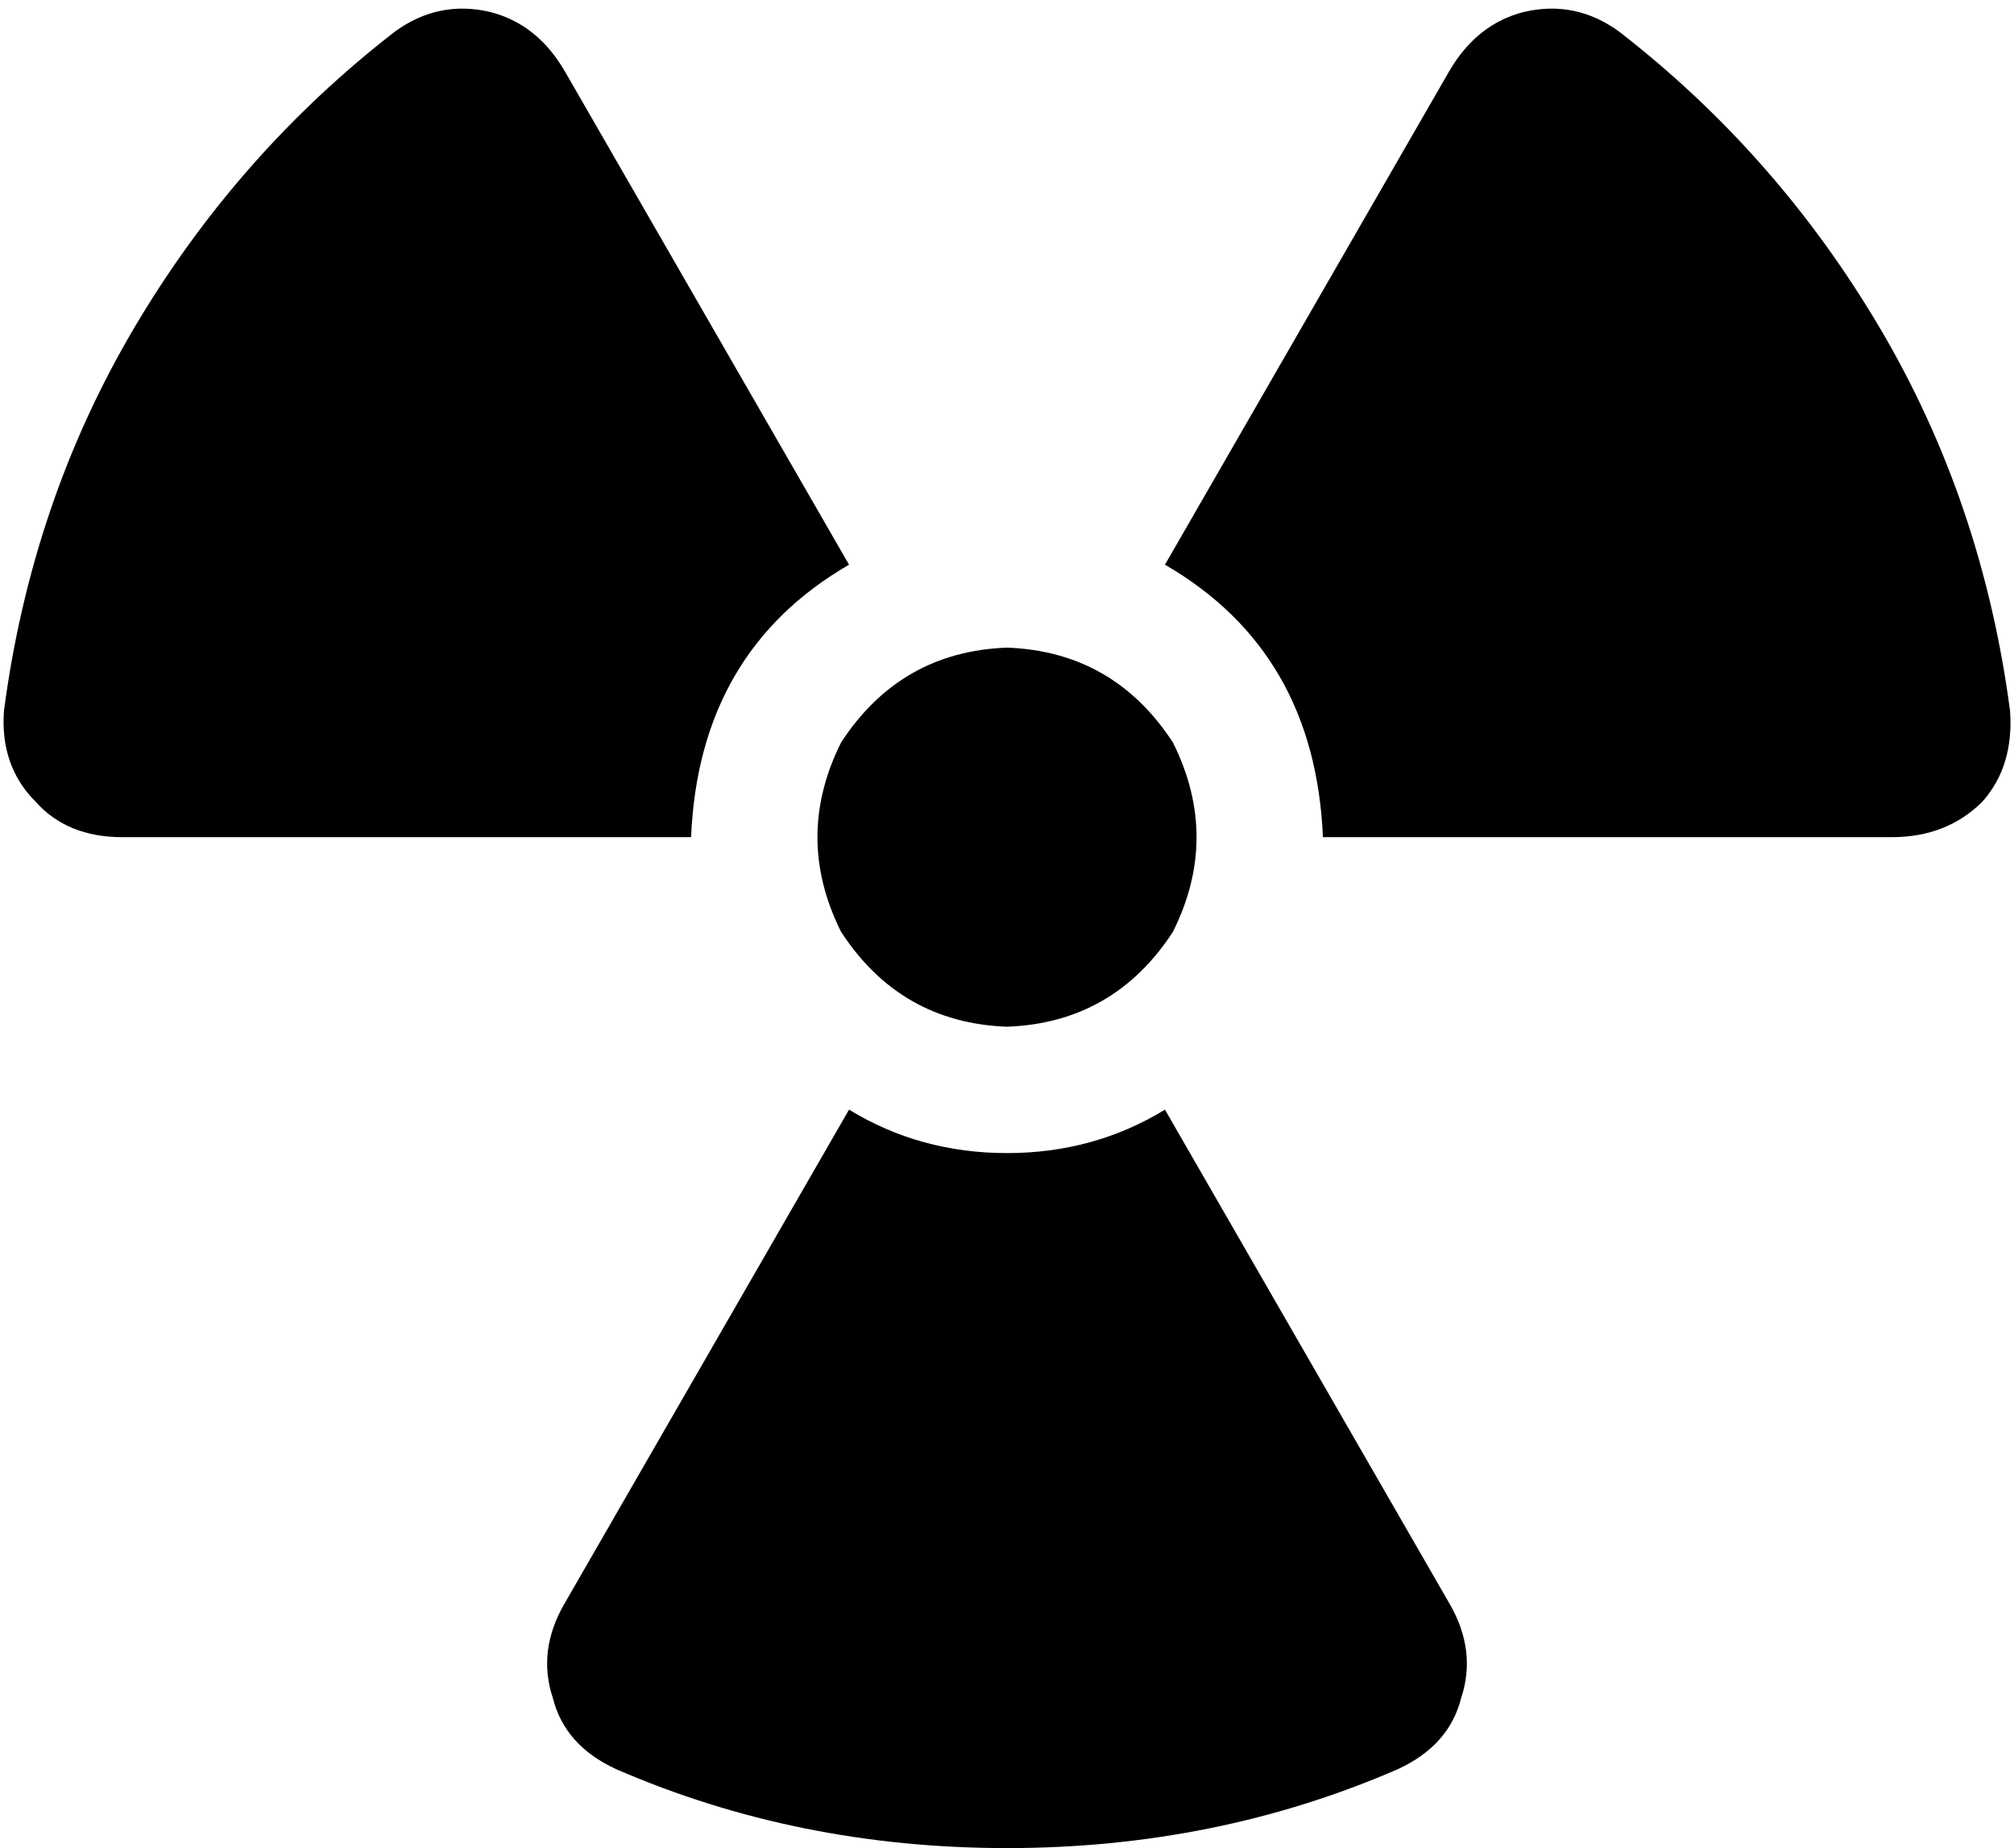 <svg xmlns="http://www.w3.org/2000/svg" viewBox="0 0 510 468">
    <path d="M 215 143 Q 177 165 175 212 L 31 212 Q 17 212 9 203 Q 0 194 1 180 Q 8 127 34 83 Q 60 39 100 8 Q 111 0 124 3 Q 136 6 143 18 L 215 143 L 215 143 Z M 255 292 Q 277 292 295 281 L 367 406 Q 374 418 370 430 Q 367 442 354 448 Q 308 468 255 468 Q 202 468 156 448 Q 143 442 140 430 Q 136 418 143 406 L 215 281 Q 233 292 255 292 L 255 292 Z M 479 212 L 335 212 Q 333 165 295 143 L 367 18 Q 374 6 386 3 Q 399 0 410 8 Q 450 39 476 83 Q 502 127 509 180 Q 510 194 502 203 Q 493 212 479 212 L 479 212 Z M 255 164 Q 282 165 297 188 Q 309 212 297 236 Q 282 259 255 260 Q 228 259 213 236 Q 201 212 213 188 Q 228 165 255 164 L 255 164 Z"/>
</svg>
